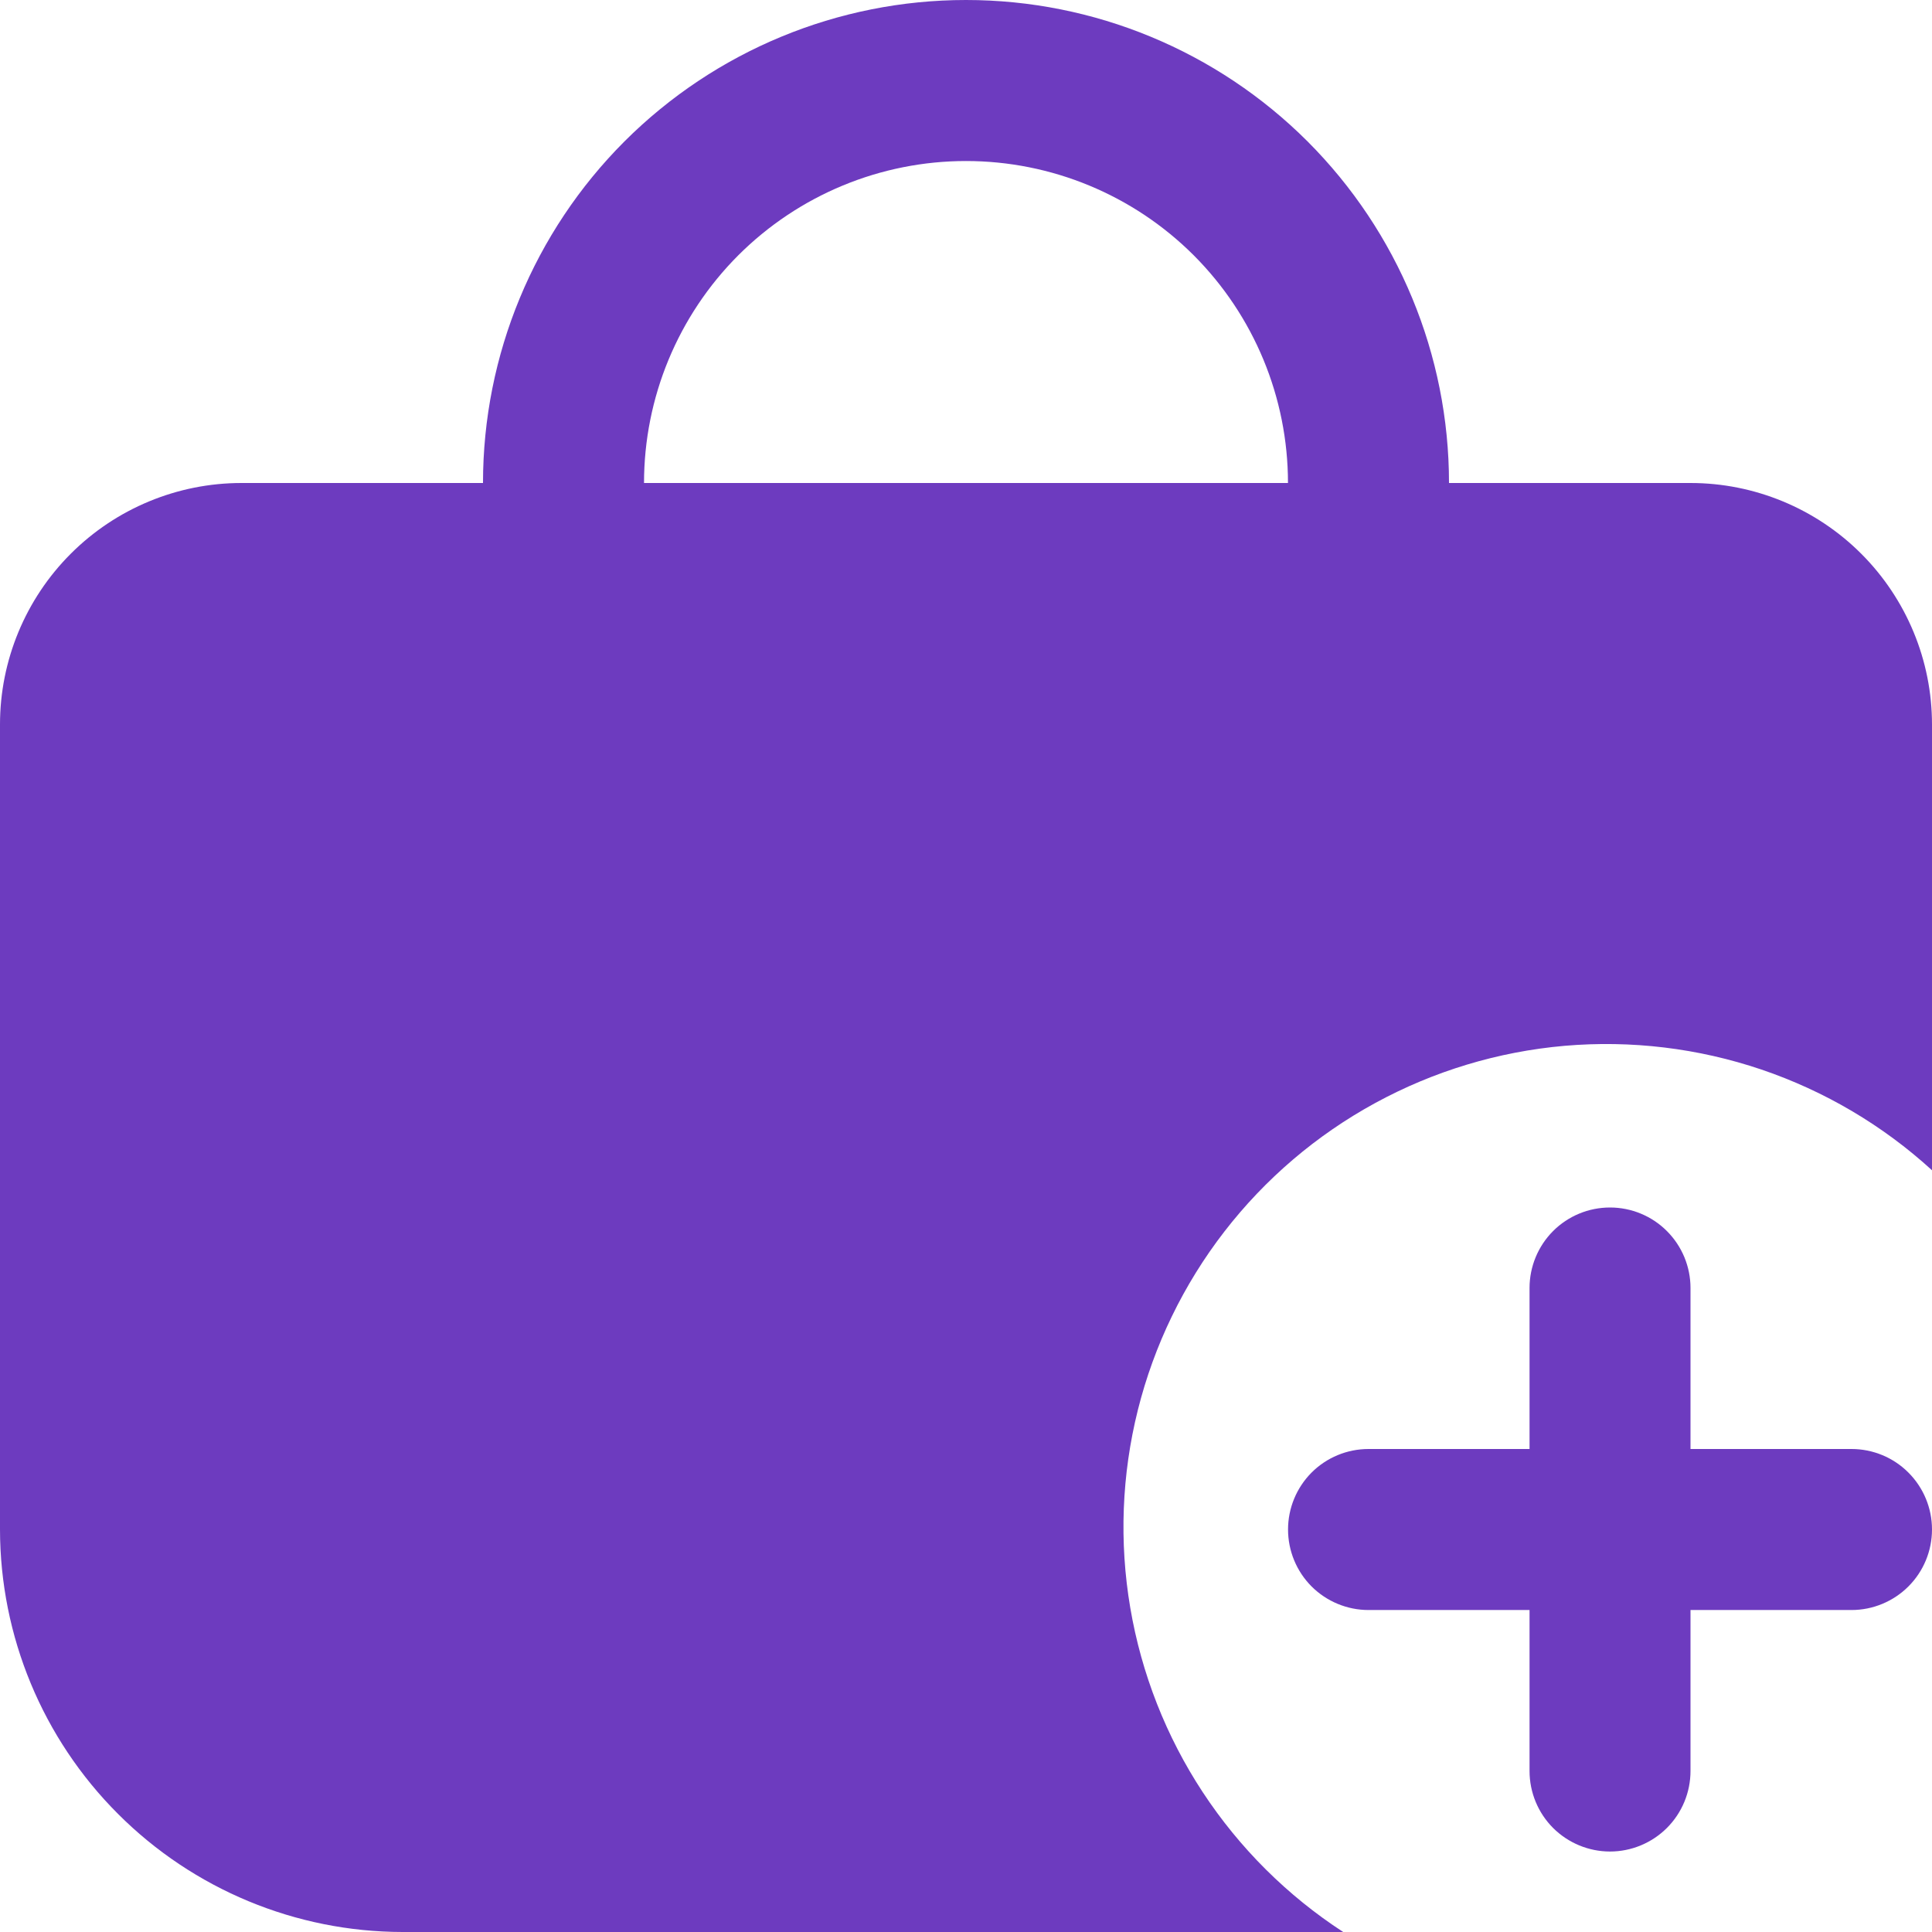 <svg width="29" height="29" viewBox="0 0 29 29" fill="none" xmlns="http://www.w3.org/2000/svg">
<g id="adicionar-sacola-de-compras 1" clip-path="url(#clip0_38_1936)">
<path id="Vector" d="M25.375 7.25H21.75C21.75 5.327 20.986 3.483 19.627 2.123C18.267 0.764 16.423 0 14.5 0C12.577 0 10.733 0.764 9.373 2.123C8.014 3.483 7.25 5.327 7.25 7.25H3.625C2.664 7.25 1.742 7.632 1.062 8.312C0.382 8.992 0 9.914 0 10.875L0 22.958C0.002 24.56 0.639 26.096 1.772 27.228C2.904 28.361 4.44 28.998 6.042 29H20.162C19.322 28.454 18.605 27.74 18.054 26.902C17.504 26.065 17.134 25.123 16.966 24.135C16.798 23.147 16.837 22.136 17.08 21.163C17.323 20.192 17.765 19.28 18.377 18.488C18.99 17.695 19.76 17.038 20.64 16.558C21.519 16.078 22.488 15.785 23.486 15.698C24.485 15.612 25.49 15.733 26.439 16.054C27.388 16.376 28.26 16.89 29 17.566V10.875C29 9.914 28.618 8.992 27.938 8.312C27.258 7.632 26.336 7.25 25.375 7.25ZM9.667 7.25C9.667 5.968 10.176 4.739 11.082 3.832C11.989 2.926 13.218 2.417 14.5 2.417C15.782 2.417 17.011 2.926 17.918 3.832C18.824 4.739 19.333 5.968 19.333 7.25H9.667Z" fill="#6D3BBF"/>
<path id="Vector_2" d="M27.792 21.75H25.375V19.333C25.375 19.013 25.248 18.706 25.021 18.479C24.795 18.252 24.487 18.125 24.167 18.125C23.846 18.125 23.539 18.252 23.312 18.479C23.086 18.706 22.959 19.013 22.959 19.333V21.75H20.542C20.221 21.75 19.914 21.877 19.687 22.104C19.461 22.331 19.334 22.638 19.334 22.958C19.334 23.279 19.461 23.586 19.687 23.813C19.914 24.039 20.221 24.167 20.542 24.167H22.959V26.583C22.959 26.904 23.086 27.211 23.312 27.438C23.539 27.664 23.846 27.792 24.167 27.792C24.487 27.792 24.795 27.664 25.021 27.438C25.248 27.211 25.375 26.904 25.375 26.583V24.167H27.792C28.112 24.167 28.42 24.039 28.646 23.813C28.873 23.586 29 23.279 29 22.958C29 22.638 28.873 22.331 28.646 22.104C28.42 21.877 28.112 21.75 27.792 21.75Z" fill="#6D3BBF"/>
</g>
<defs>
<clipPath id="clip0_38_1936">
<rect width="29" height="29" fill="white"/>
</clipPath>
</defs>
</svg>
